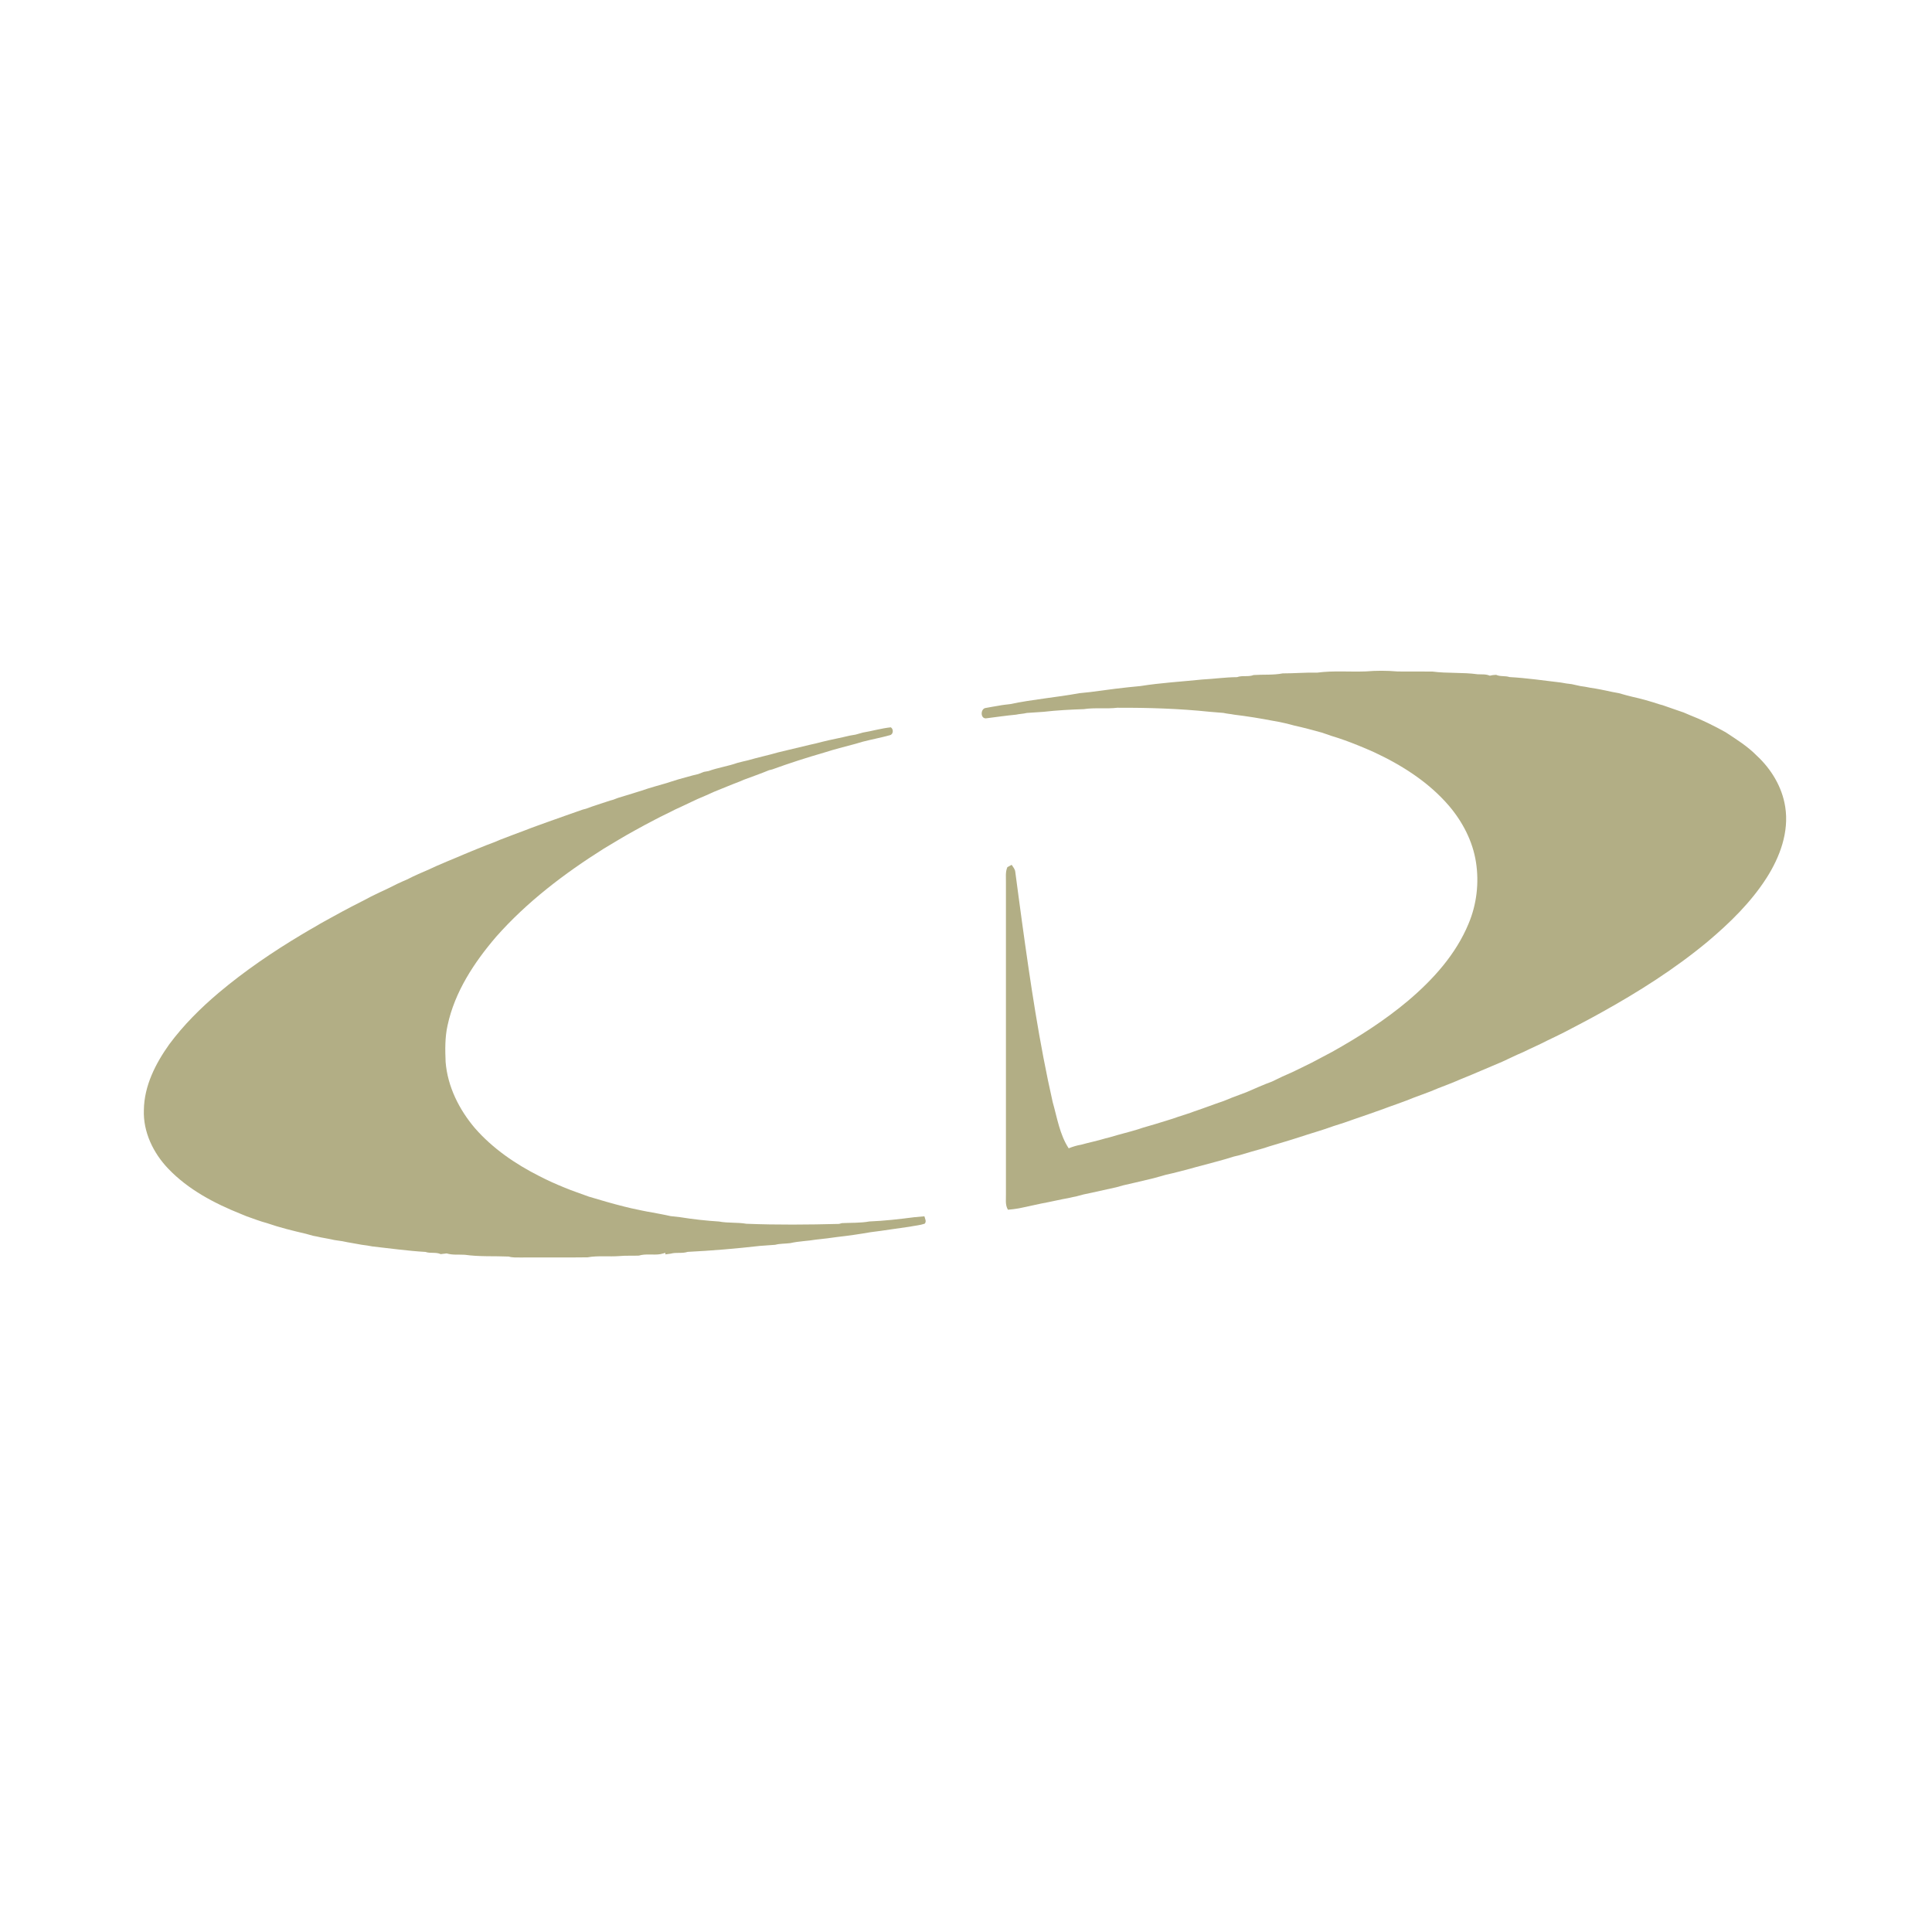 <?xml version="1.0" encoding="UTF-8" ?>
<!DOCTYPE svg PUBLIC "-//W3C//DTD SVG 1.1//EN" "http://www.w3.org/Graphics/SVG/1.1/DTD/svg11.dtd">
<svg width="1276pt" height="1276pt" viewBox="0 0 1276 1276" version="1.1" xmlns="http://www.w3.org/2000/svg">
<g id="#b2ae85ff">
<path fill="#b2ae85" opacity="1.00" d=" M 902.05 443.44 C 909.00 442.85 916.02 442.88 922.98 443.47 C 930.65 443.61 938.33 443.42 946.00 443.53 C 955.93 444.84 966.02 443.94 975.94 445.33 C 978.62 445.45 981.41 445.14 983.95 446.27 C 985.32 445.90 986.72 445.71 988.16 445.71 C 990.94 447.00 994.11 446.19 996.98 447.17 C 1008.33 447.80 1019.60 449.46 1030.89 450.78 C 1033.25 451.29 1035.67 451.56 1038.09 451.86 C 1040.01 452.34 1041.97 452.67 1043.92 453.14 C 1045.96 453.41 1048.02 453.72 1050.06 454.18 C 1055.09 454.90 1060.07 455.95 1065.04 457.04 C 1066.40 457.30 1067.80 457.56 1069.21 457.81 C 1070.74 458.26 1072.31 458.65 1073.86 459.12 C 1075.20 459.45 1076.54 459.78 1077.91 460.15 C 1084.03 461.50 1090.08 463.21 1096.03 465.19 C 1096.55 465.33 1097.58 465.61 1098.10 465.75 C 1102.68 467.45 1107.35 468.89 1111.95 470.55 C 1113.27 471.12 1114.61 471.69 1115.96 472.26 C 1124.16 475.45 1132.06 479.36 1139.74 483.64 C 1146.81 488.32 1154.11 492.82 1160.09 498.91 C 1169.80 507.85 1177.05 519.79 1179.07 532.96 C 1181.67 549.47 1175.57 565.97 1166.79 579.74 C 1156.43 595.95 1142.49 609.53 1127.86 621.87 C 1106.16 639.91 1082.22 655.05 1057.58 668.73 C 1049.48 673.29 1041.19 677.52 1032.96 681.85 C 1029.38 683.68 1025.74 685.38 1022.13 687.13 C 1016.80 689.91 1011.27 692.26 1005.89 694.92 C 1001.22 696.86 996.72 699.16 992.12 701.24 C 983.01 705.00 974.04 709.06 964.89 712.70 C 959.95 714.87 954.91 716.80 949.87 718.73 C 943.00 721.77 935.80 723.99 928.87 726.87 C 925.01 728.39 921.07 729.68 917.19 731.10 C 916.16 731.46 915.15 731.84 914.15 732.24 C 907.50 734.70 900.76 736.93 894.06 739.27 C 889.71 740.90 885.28 742.32 880.85 743.69 C 873.33 746.47 865.60 748.56 858.01 751.11 C 851.41 753.27 844.73 755.16 838.09 757.19 C 837.10 757.50 836.12 757.82 835.15 758.17 C 829.44 759.84 823.68 761.37 818.00 763.12 C 816.97 763.35 815.94 763.59 814.93 763.84 C 806.72 766.51 798.31 768.47 790.00 770.77 C 788.64 771.18 787.26 771.53 785.91 771.92 C 780.65 773.26 775.42 774.74 770.11 775.86 C 767.41 776.63 764.71 777.39 762.01 778.13 C 758.04 779.04 754.10 780.02 750.15 780.95 C 747.37 781.58 744.61 782.26 741.84 782.86 C 740.31 783.32 738.75 783.70 737.23 784.15 C 730.06 785.66 722.95 787.40 715.77 788.85 C 714.23 789.27 712.69 789.64 711.16 790.07 C 709.47 790.42 707.78 790.76 706.12 791.18 C 700.02 792.25 694.00 793.74 687.91 794.84 C 686.27 795.23 684.62 795.55 682.98 795.90 C 679.64 796.68 676.28 797.34 672.93 798.05 C 670.54 798.49 668.12 798.77 665.70 798.97 C 663.69 795.67 664.51 791.72 664.38 788.07 C 664.38 719.73 664.39 651.39 664.38 583.04 C 664.46 579.59 663.89 575.97 665.33 572.71 C 666.27 572.20 667.22 571.69 668.17 571.18 C 669.11 572.64 670.39 574.04 670.55 575.86 C 672.08 586.85 673.41 597.87 674.98 608.85 C 680.47 648.73 686.36 688.63 695.26 727.91 C 698.20 738.23 699.86 749.28 705.82 758.41 C 708.46 757.33 711.20 756.50 714.01 756.03 C 719.32 754.55 724.74 753.48 730.01 751.87 C 731.01 751.61 732.02 751.35 733.03 751.10 C 739.24 749.20 745.58 747.72 751.79 745.81 C 752.80 745.47 753.81 745.13 754.84 744.79 C 760.24 743.26 765.62 741.65 770.97 739.95 C 773.30 739.28 775.59 738.50 777.87 737.68 C 781.54 736.46 785.25 735.37 788.87 733.98 C 795.34 731.83 801.69 729.34 808.16 727.17 C 810.06 726.37 811.98 725.61 813.90 724.84 C 817.01 723.73 820.08 722.48 823.19 721.36 C 828.82 718.94 834.41 716.39 840.17 714.29 C 844.67 712.06 849.21 709.91 853.84 707.96 C 859.36 705.16 865.05 702.67 870.47 699.66 C 873.55 698.02 876.66 696.43 879.72 694.76 C 897.34 684.91 914.47 673.99 929.94 660.97 C 946.48 646.97 961.54 630.31 969.91 610.08 C 975.29 597.34 976.94 583.16 974.83 569.51 C 972.69 555.59 965.94 542.67 956.85 532.04 C 943.41 516.44 925.67 505.20 907.13 496.62 C 903.66 495.13 900.22 493.55 896.69 492.19 C 890.90 489.84 885.03 487.73 879.05 485.93 C 878.01 485.57 876.98 485.22 875.97 484.86 C 875.02 484.54 874.09 484.22 873.17 483.89 C 867.08 482.20 860.97 480.56 854.81 479.20 C 853.17 478.74 851.53 478.37 849.92 477.91 C 848.28 477.56 846.65 477.23 845.05 476.84 C 843.62 476.59 842.18 476.33 840.77 476.07 C 832.25 474.42 823.67 473.05 815.06 472.00 C 812.74 471.51 810.35 471.42 808.06 470.85 C 805.05 470.56 802.04 470.34 799.04 470.11 C 778.76 467.98 758.34 467.37 737.94 467.44 C 730.58 468.31 723.13 467.24 715.80 468.35 C 706.91 468.66 697.99 469.11 689.18 470.13 C 685.50 470.38 681.82 470.63 678.15 470.87 C 675.79 471.47 673.35 471.49 670.98 472.01 C 664.32 472.62 657.70 473.64 651.06 474.45 C 647.29 474.43 647.63 467.92 651.06 467.57 C 654.00 466.99 656.98 466.55 659.94 466.02 C 662.28 465.55 664.68 465.34 667.06 465.05 C 682.20 461.86 697.68 460.60 712.89 457.82 C 715.28 457.59 717.67 457.33 720.07 457.07 C 731.08 455.55 742.10 454.11 753.17 453.11 C 766.70 450.95 780.42 450.19 794.04 448.78 C 801.72 448.39 809.33 447.27 817.03 447.22 C 820.55 445.91 824.46 447.23 827.96 445.83 C 834.34 445.38 840.88 445.97 847.16 444.74 C 854.79 444.76 862.39 444.06 870.03 444.24 C 880.64 442.82 891.38 443.85 902.05 443.44 Z" />
<path fill="#b2ae85" opacity="1.00" d=" M 569.90 483.83 C 576.07 482.80 582.12 481.01 588.35 480.36 C 590.24 481.55 590.09 485.02 587.74 485.56 C 581.84 487.20 575.80 488.31 569.87 489.84 C 568.24 490.33 566.61 490.77 564.99 491.27 C 557.97 493.13 550.92 494.92 544.01 497.14 C 532.58 500.44 521.26 504.08 510.08 508.15 C 509.54 508.28 508.45 508.55 507.90 508.69 C 502.41 511.00 496.76 512.89 491.19 515.01 C 490.18 515.42 489.19 515.85 488.20 516.29 C 482.70 518.34 477.32 520.68 471.86 522.83 C 468.22 524.53 464.51 526.10 460.81 527.67 C 459.59 528.24 458.36 528.80 457.15 529.38 C 453.40 531.23 449.58 532.91 445.80 534.70 C 441.57 536.93 437.19 538.86 432.98 541.13 C 428.44 543.41 424.00 545.90 419.53 548.34 C 412.38 552.22 405.46 556.50 398.48 560.67 C 372.61 576.99 347.97 595.72 327.65 618.72 C 313.14 635.67 300.39 655.00 295.62 677.11 C 293.82 685.07 293.97 693.31 294.31 701.42 C 295.62 717.67 303.26 732.89 313.74 745.19 C 325.45 758.56 340.37 768.77 356.16 776.75 C 361.62 779.56 367.23 782.10 372.93 784.39 C 378.16 786.61 383.59 788.30 388.90 790.32 C 396.62 792.63 404.34 794.92 412.16 796.86 C 413.76 797.29 415.37 797.64 416.99 798.02 C 421.66 799.00 426.31 800.09 431.03 800.83 C 433.00 801.25 435.00 801.58 436.99 801.96 C 438.95 802.40 440.94 802.69 442.91 803.19 C 444.96 803.40 447.03 803.63 449.09 803.88 C 457.64 805.26 466.28 806.21 474.92 806.76 C 480.85 807.90 486.97 807.20 492.92 808.24 C 513.29 809.05 533.71 808.86 554.09 808.34 C 554.60 808.20 555.63 807.94 556.14 807.81 C 562.16 807.53 568.27 807.79 574.22 806.72 C 584.18 806.33 594.12 805.16 604.00 803.90 C 606.17 803.67 608.34 803.50 610.52 803.31 C 610.91 804.87 612.09 806.79 610.69 808.21 C 607.54 809.27 604.21 809.49 600.98 810.15 C 592.28 811.32 583.62 812.76 574.92 813.82 C 567.65 815.09 560.35 816.15 553.02 816.97 C 548.42 817.63 543.80 818.23 539.17 818.67 C 533.47 819.66 527.63 819.73 521.98 821.02 C 518.66 821.48 515.25 821.25 512.00 822.13 C 508.67 822.38 505.35 822.60 502.02 822.85 C 486.12 824.66 470.13 826.01 454.14 826.81 C 450.52 828.03 446.62 826.94 442.96 827.99 C 442.09 828.11 440.33 828.35 439.45 828.47 L 439.46 827.46 C 438.63 827.68 436.99 828.10 436.17 828.31 C 431.46 829.06 426.56 827.87 421.96 829.27 C 417.69 829.46 413.42 829.17 409.16 829.57 C 402.13 830.14 395.02 829.15 388.03 830.41 C 373.36 830.62 358.67 830.40 343.99 830.51 C 341.32 830.48 338.59 830.70 336.01 829.90 C 326.34 829.48 316.54 830.09 306.98 828.72 C 302.99 828.46 298.91 829.02 295.03 827.83 C 293.70 827.97 292.37 828.12 291.05 828.29 C 287.87 826.81 284.26 828.00 281.01 826.84 C 269.28 826.17 257.64 824.49 245.97 823.22 C 243.65 822.71 241.29 822.45 238.95 822.12 C 234.71 821.28 230.42 820.72 226.21 819.78 C 224.44 819.54 222.68 819.28 220.93 819.00 C 217.91 818.37 214.90 817.74 211.86 817.23 C 210.17 816.83 208.47 816.48 206.76 816.18 C 205.22 815.72 203.66 815.35 202.13 814.89 C 193.43 812.86 184.73 810.74 176.29 807.81 C 171.72 806.60 167.32 804.86 162.87 803.31 C 161.62 802.79 160.38 802.28 159.13 801.78 C 141.57 794.75 124.30 785.68 111.11 771.85 C 101.22 761.53 94.45 747.55 95.02 733.04 C 95.23 717.17 102.71 702.46 111.73 689.80 C 121.16 677.07 132.47 665.79 144.56 655.59 C 161.63 641.23 180.12 628.66 199.25 617.22 C 202.33 615.29 205.53 613.56 208.67 611.73 C 212.42 609.42 216.34 607.41 220.18 605.25 C 224.08 603.08 228.01 600.97 231.96 598.90 C 236.33 596.61 240.78 594.48 245.10 592.10 C 248.70 590.27 252.38 588.63 256.02 586.90 C 260.22 584.72 264.48 582.69 268.84 580.86 C 273.74 578.29 278.85 576.18 283.91 573.96 C 285.28 573.32 286.65 572.68 288.03 572.05 C 292.72 570.02 297.41 568.01 302.13 566.09 C 305.35 564.61 308.67 563.40 311.91 561.98 C 312.92 561.56 313.93 561.15 314.95 560.74 C 318.93 559.10 322.93 557.52 326.97 556.03 C 327.93 555.62 328.89 555.20 329.86 554.79 C 335.56 552.51 341.36 550.46 347.10 548.26 C 352.03 546.29 357.06 544.60 362.03 542.76 C 369.62 539.96 377.31 537.42 384.92 534.68 C 385.44 534.54 386.48 534.27 387.00 534.14 C 392.25 532.14 397.65 530.56 402.96 528.74 C 403.47 528.60 404.48 528.33 404.99 528.19 C 406.00 527.78 407.03 527.39 408.06 527.01 C 411.42 525.97 414.80 524.99 418.16 523.93 C 418.65 523.77 419.62 523.46 420.11 523.31 C 421.37 522.89 422.64 522.50 423.92 522.13 C 429.29 520.22 434.80 518.81 440.26 517.19 C 441.17 516.87 442.09 516.58 443.02 516.30 C 444.60 515.78 446.20 515.30 447.80 514.80 C 452.25 513.60 456.66 512.24 461.16 511.23 C 462.40 510.74 463.66 510.27 464.91 509.78 C 465.91 509.60 466.92 509.42 467.94 509.25 C 474.16 506.98 480.77 506.07 487.01 503.86 C 489.36 503.25 491.71 502.64 494.08 502.13 C 500.64 500.21 507.35 498.83 513.91 496.91 C 520.92 495.19 527.95 493.57 534.97 491.87 C 537.66 491.35 540.31 490.64 542.97 489.94 C 548.94 488.43 555.02 487.39 560.99 485.88 C 562.35 485.63 563.73 485.41 565.11 485.17 C 566.69 484.69 568.30 484.29 569.90 483.83 Z" />
</g>
</svg>
